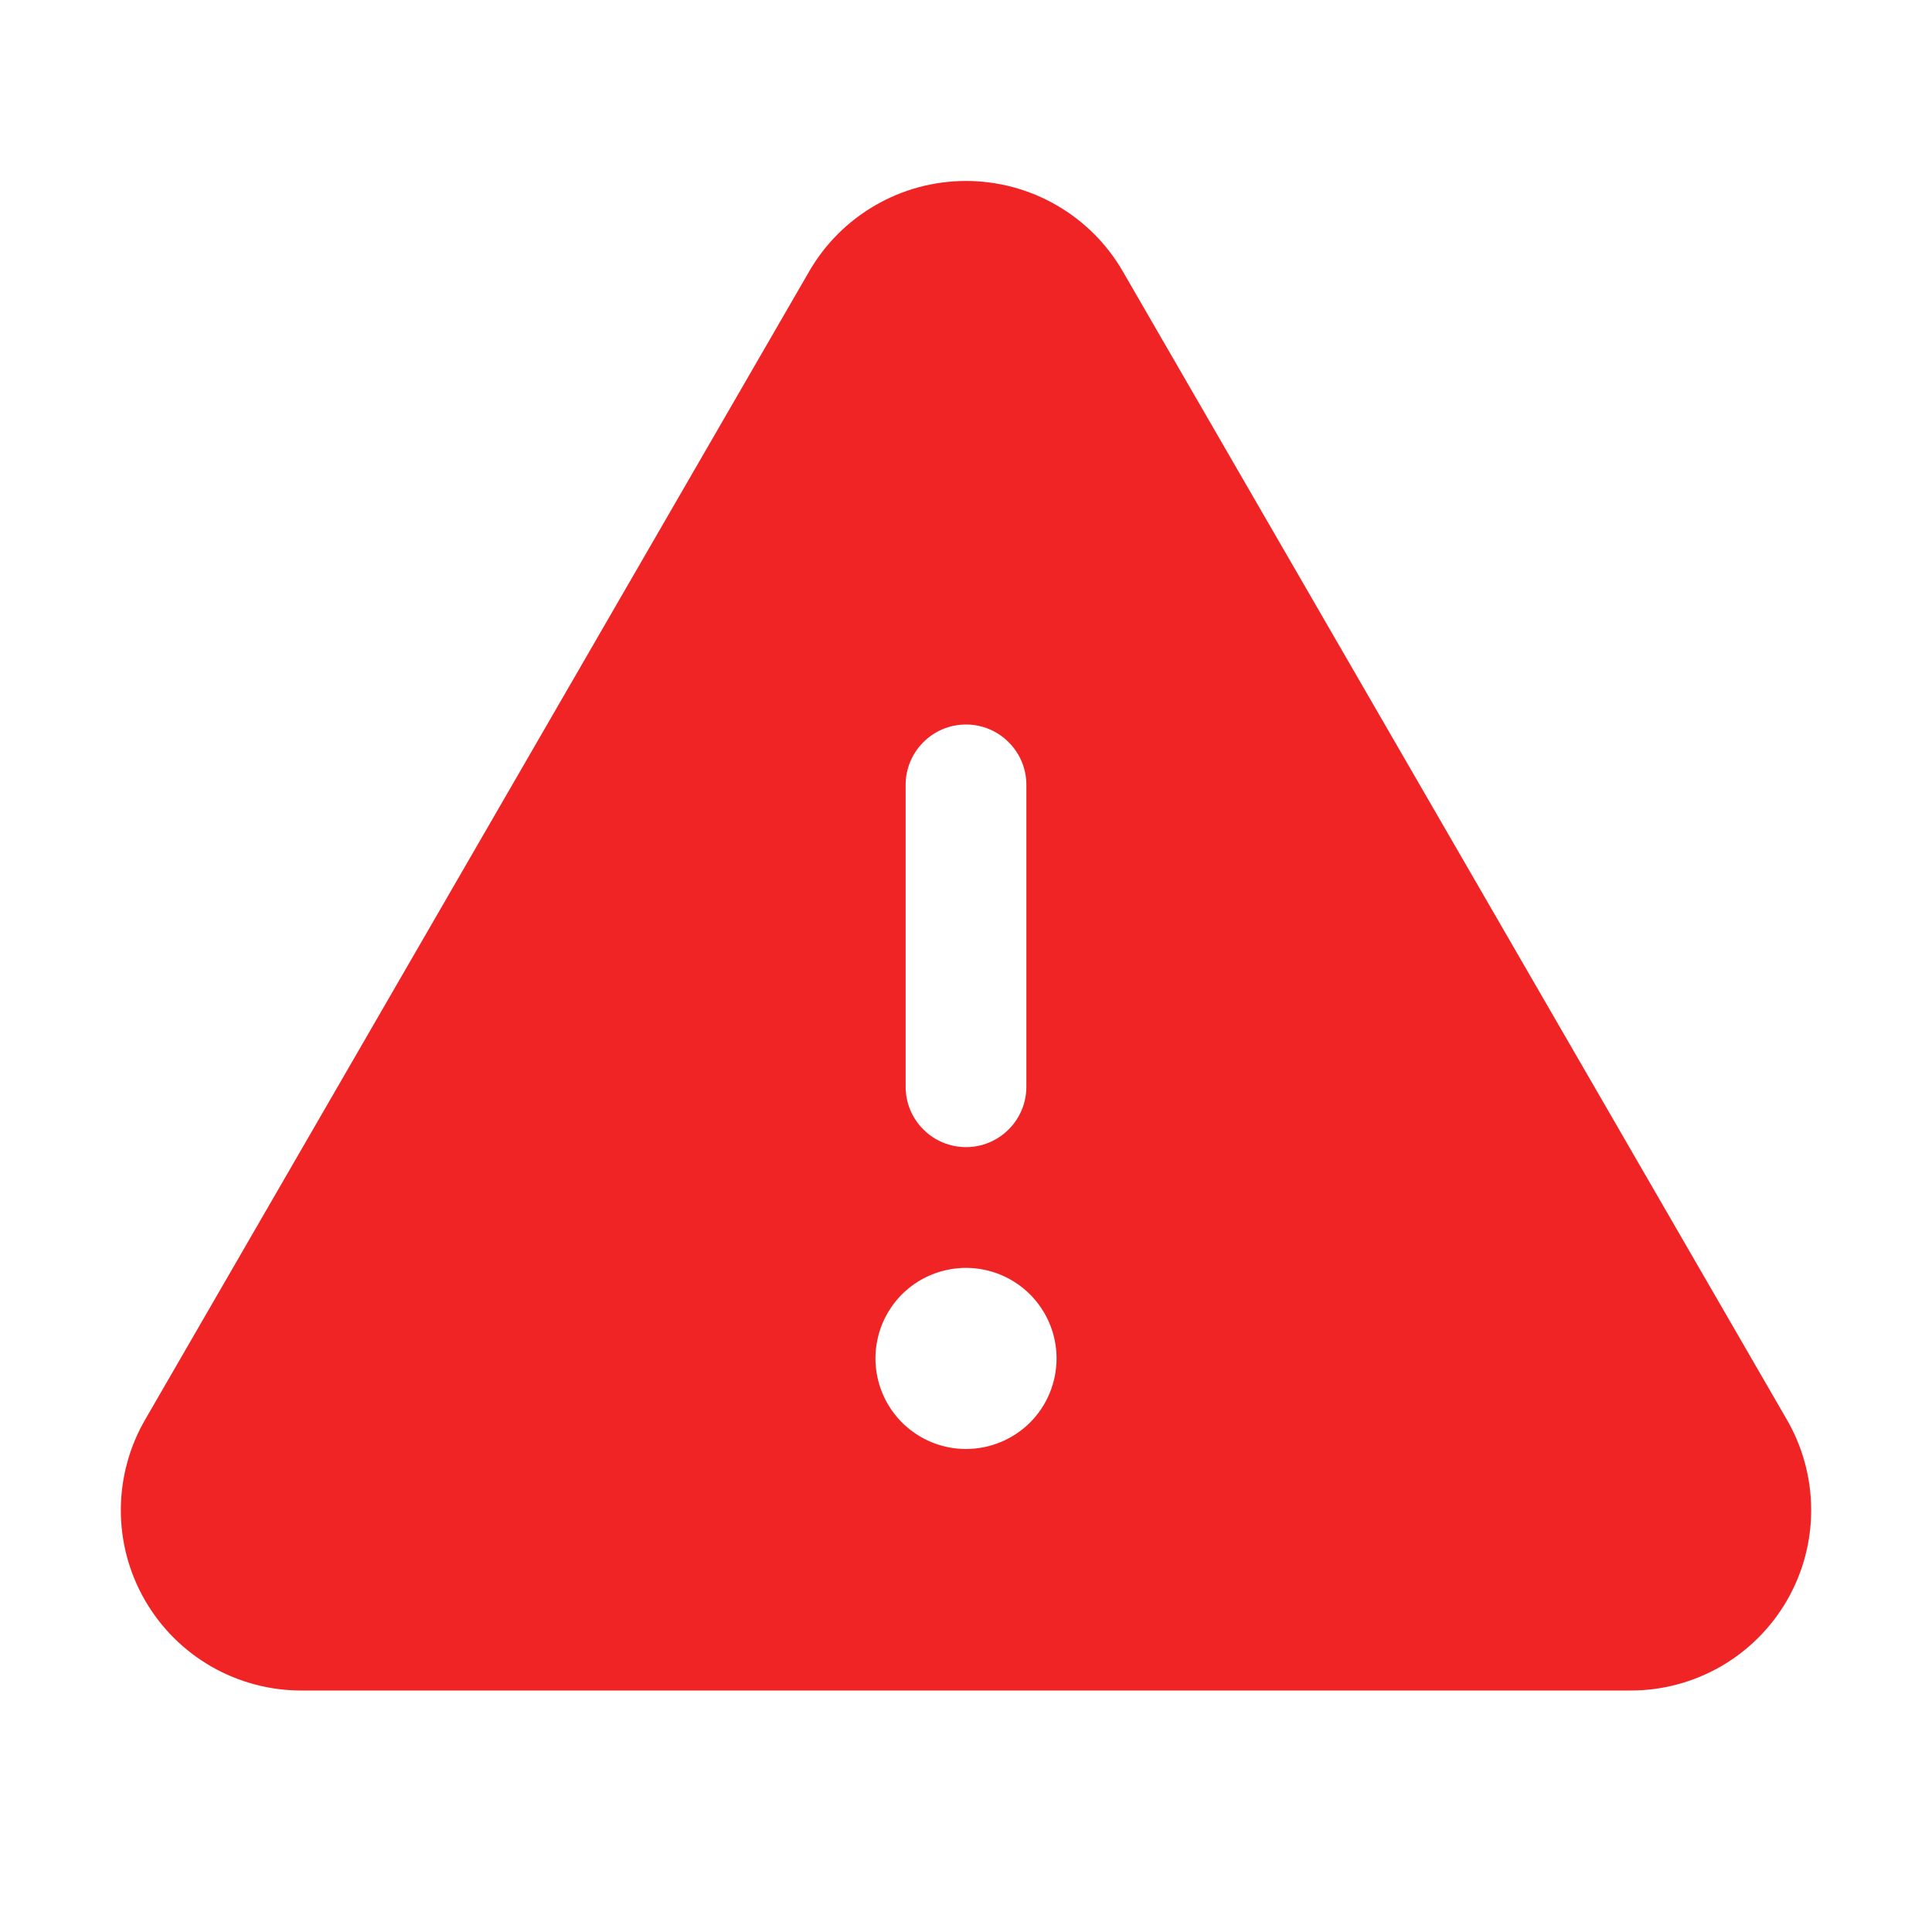 <svg width="24" height="24" viewBox="0 0 24 24" fill="none" xmlns="http://www.w3.org/2000/svg">
<g id="ph:warning-fill">
<path id="Vector" d="M22.191 17.625L13.95 3.375C13.753 3.032 13.469 2.748 13.126 2.55C12.784 2.352 12.395 2.248 12 2.248C11.604 2.248 11.216 2.352 10.874 2.55C10.531 2.748 10.247 3.032 10.05 3.375L1.809 17.625C1.609 17.966 1.503 18.354 1.501 18.749C1.499 19.145 1.602 19.534 1.799 19.876C1.996 20.219 2.281 20.504 2.623 20.701C2.966 20.898 3.355 21.002 3.75 21H20.25C20.645 21.002 21.034 20.898 21.377 20.701C21.719 20.504 22.004 20.219 22.201 19.876C22.398 19.534 22.501 19.145 22.499 18.749C22.497 18.354 22.391 17.966 22.191 17.625ZM11.25 9.75C11.25 9.551 11.329 9.36 11.47 9.22C11.61 9.079 11.801 9 12 9C12.199 9 12.39 9.079 12.53 9.22C12.671 9.36 12.75 9.551 12.75 9.75V13.5C12.75 13.699 12.671 13.89 12.53 14.03C12.39 14.171 12.199 14.25 12 14.25C11.801 14.25 11.61 14.171 11.47 14.03C11.329 13.89 11.25 13.699 11.25 13.5V9.75ZM12 18C11.777 18 11.56 17.934 11.375 17.81C11.19 17.687 11.046 17.511 10.961 17.305C10.876 17.1 10.853 16.874 10.897 16.655C10.94 16.437 11.047 16.237 11.204 16.079C11.362 15.922 11.562 15.815 11.78 15.772C11.999 15.728 12.225 15.751 12.431 15.836C12.636 15.921 12.812 16.065 12.935 16.25C13.059 16.435 13.125 16.652 13.125 16.875C13.125 17.173 13.007 17.459 12.796 17.671C12.585 17.881 12.298 18 12 18Z" fill="#F02424"/>
</g>
</svg>
